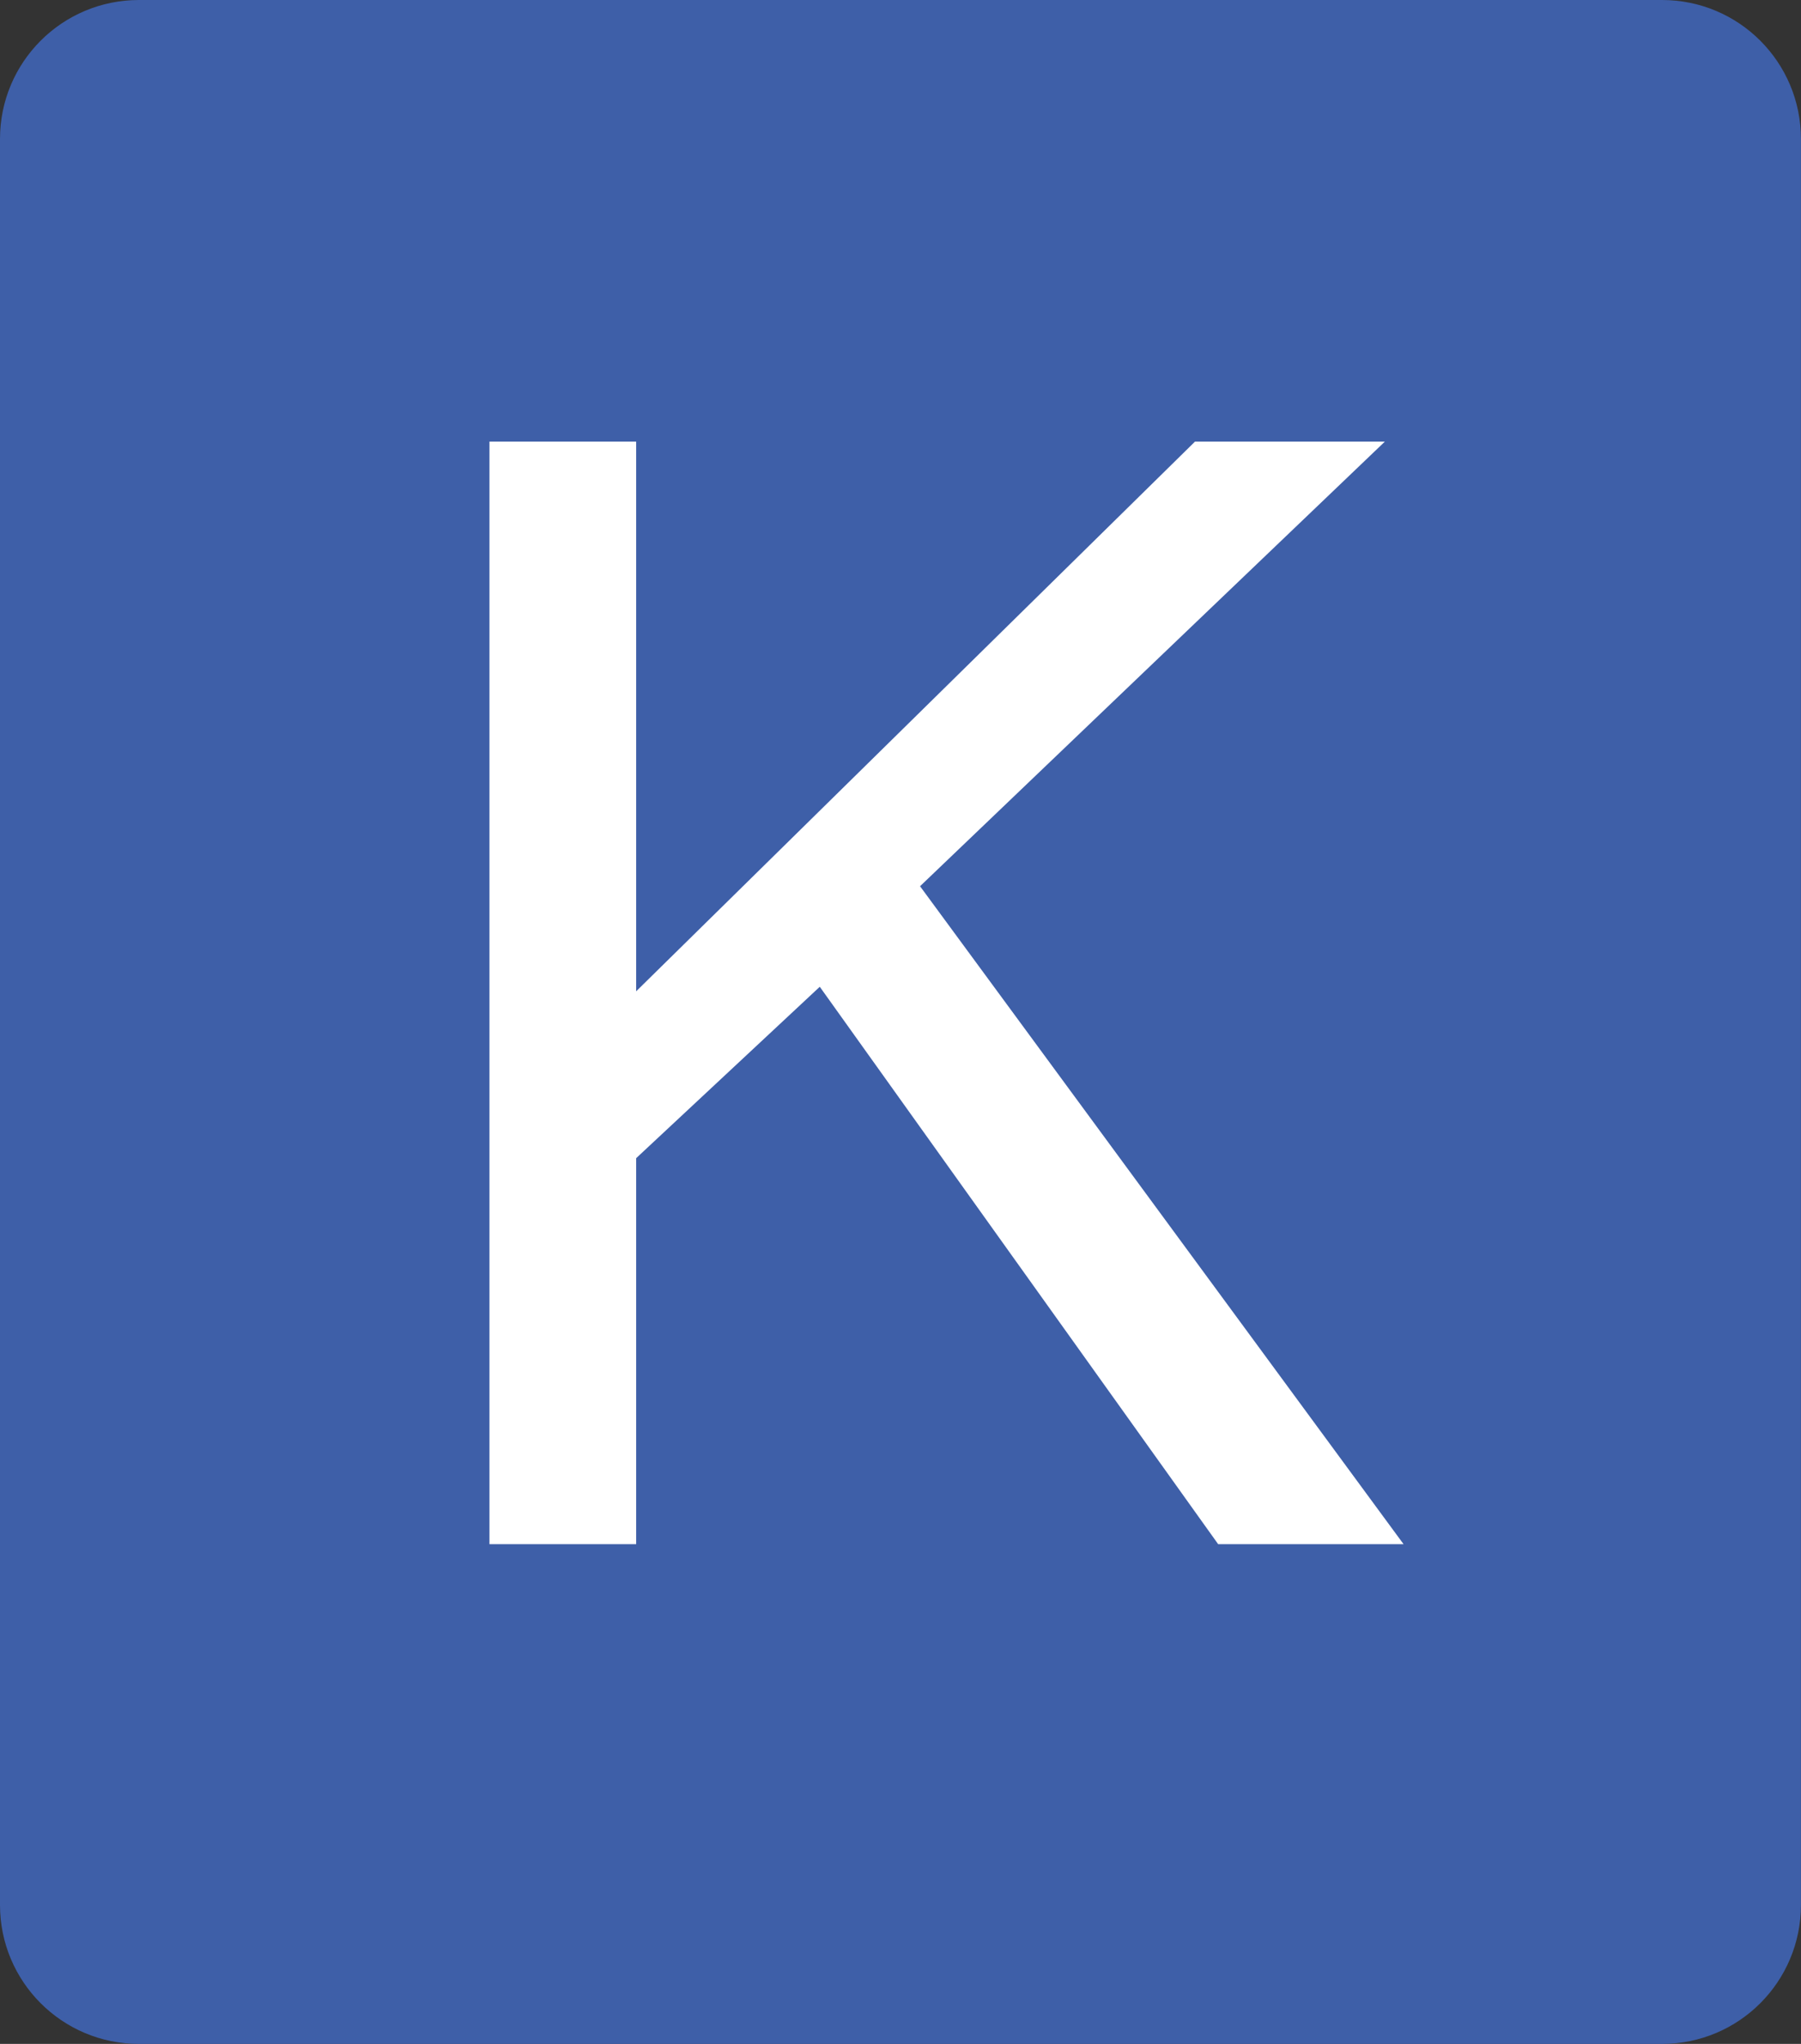 <?xml version="1.0" encoding="UTF-8"?>
<svg xmlns="http://www.w3.org/2000/svg" xmlns:xlink="http://www.w3.org/1999/xlink" width="28.2" height="32" viewBox="0 0 28.2 32">
<rect x="0" y="0" width="28.2" height="32" fill="#333333" stroke="none"/>
<path fill-rule="nonzero" fill="rgb(24.314%, 37.255%, 65.882%)" fill-opacity="1" d="M 2.176 0 L 26.023 0 C 27.227 0 28.199 0.973 28.199 2.176 L 28.199 29.824 C 28.199 31.027 27.227 32 26.023 32 L 2.176 32 C 0.973 32 0 31.027 0 29.824 L 0 2.176 C 0 0.973 0.973 0 2.176 0 Z M 2.176 0 "/>
<path fill-rule="nonzero" fill="rgb(100%, 100%, 100%)" fill-opacity="1" d="M 7.664 6.914 L 7.664 24.176 L 9.961 24.176 L 9.961 18.133 L 12.836 15.449 L 19.074 24.176 L 21.977 24.176 L 14.406 13.875 L 21.684 6.914 L 18.711 6.914 L 9.961 15.52 L 9.961 6.914 Z M 7.664 6.914 "/>
</svg>
